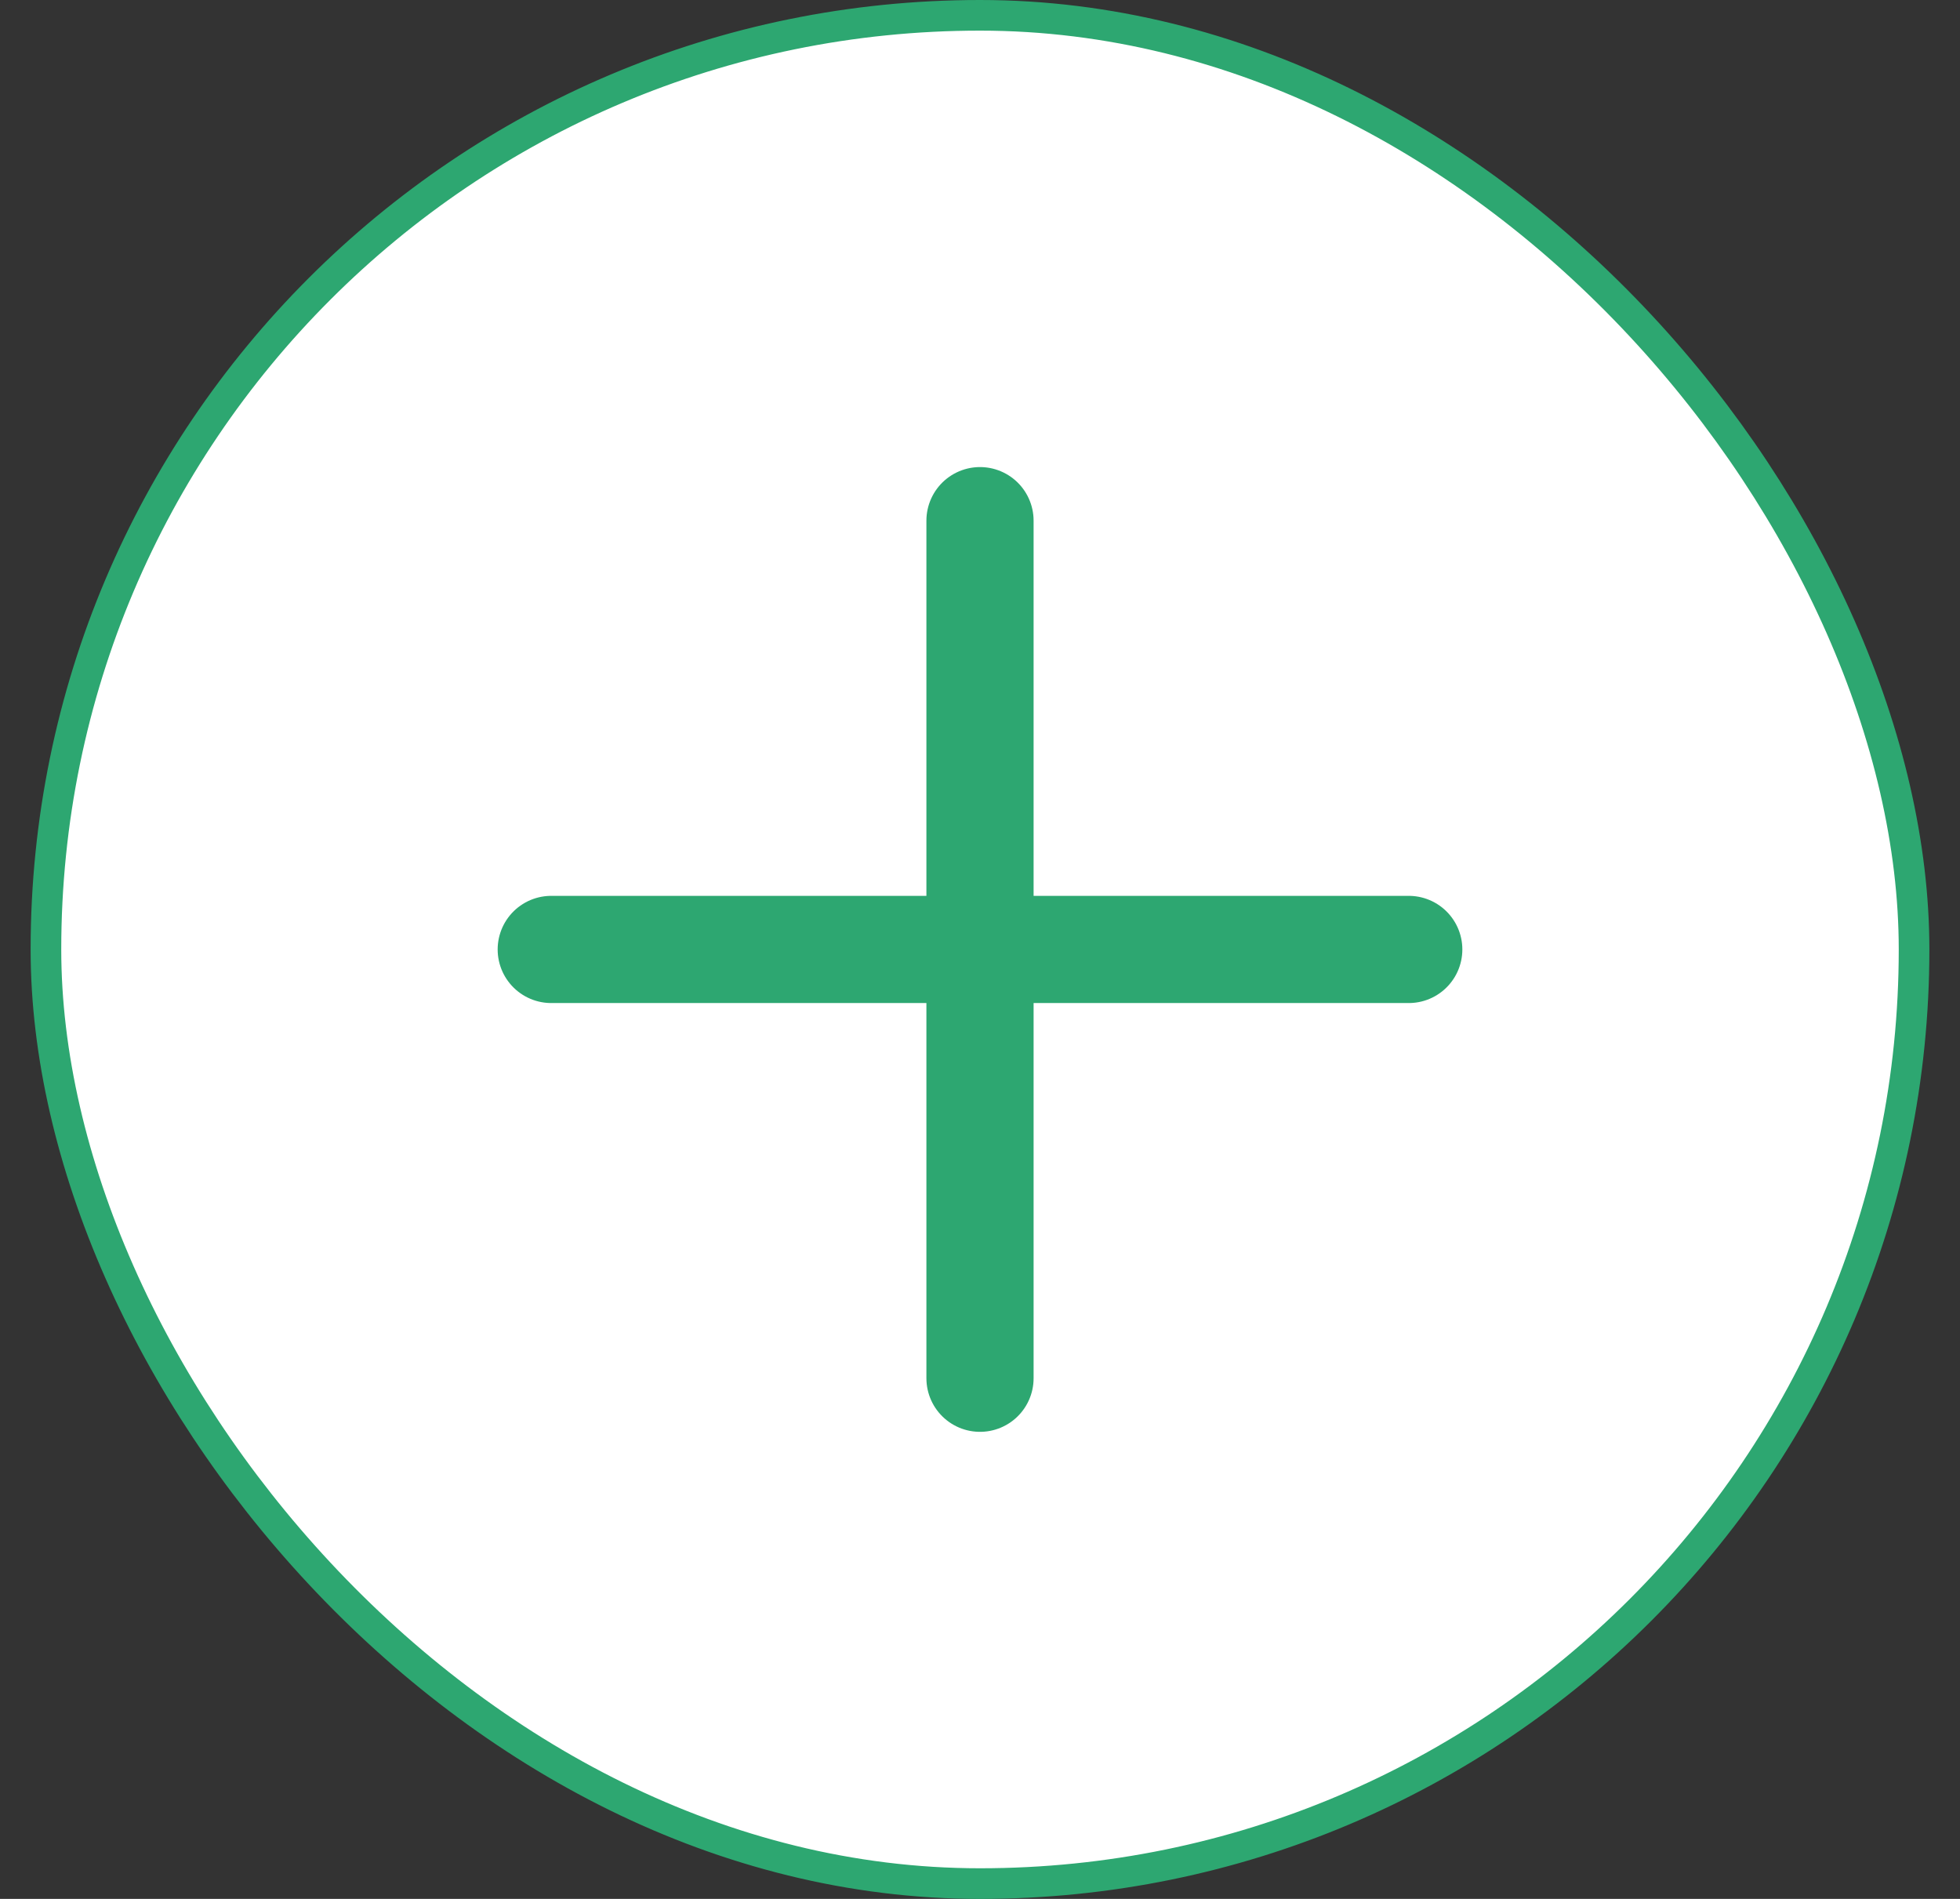 <svg width="32" height="31" viewBox="0 0 32 31" fill="none" xmlns="http://www.w3.org/2000/svg">
<rect x="0" y="0" width="32" height="31" fill="#333333" stroke="none"/>
<rect x="0.75" y="0.25" width="30.5" height="30.5" rx="15.25" fill="white" stroke="#2DA771" stroke-width="0.5"/>
<path d="M16 8.5V22.5" stroke="#2DA771" stroke-width="1.75" stroke-linecap="round" stroke-linejoin="round"/>
<path d="M9 15.5H23" stroke="#2DA771" stroke-width="1.75" stroke-linecap="round" stroke-linejoin="round"/>
</svg>
